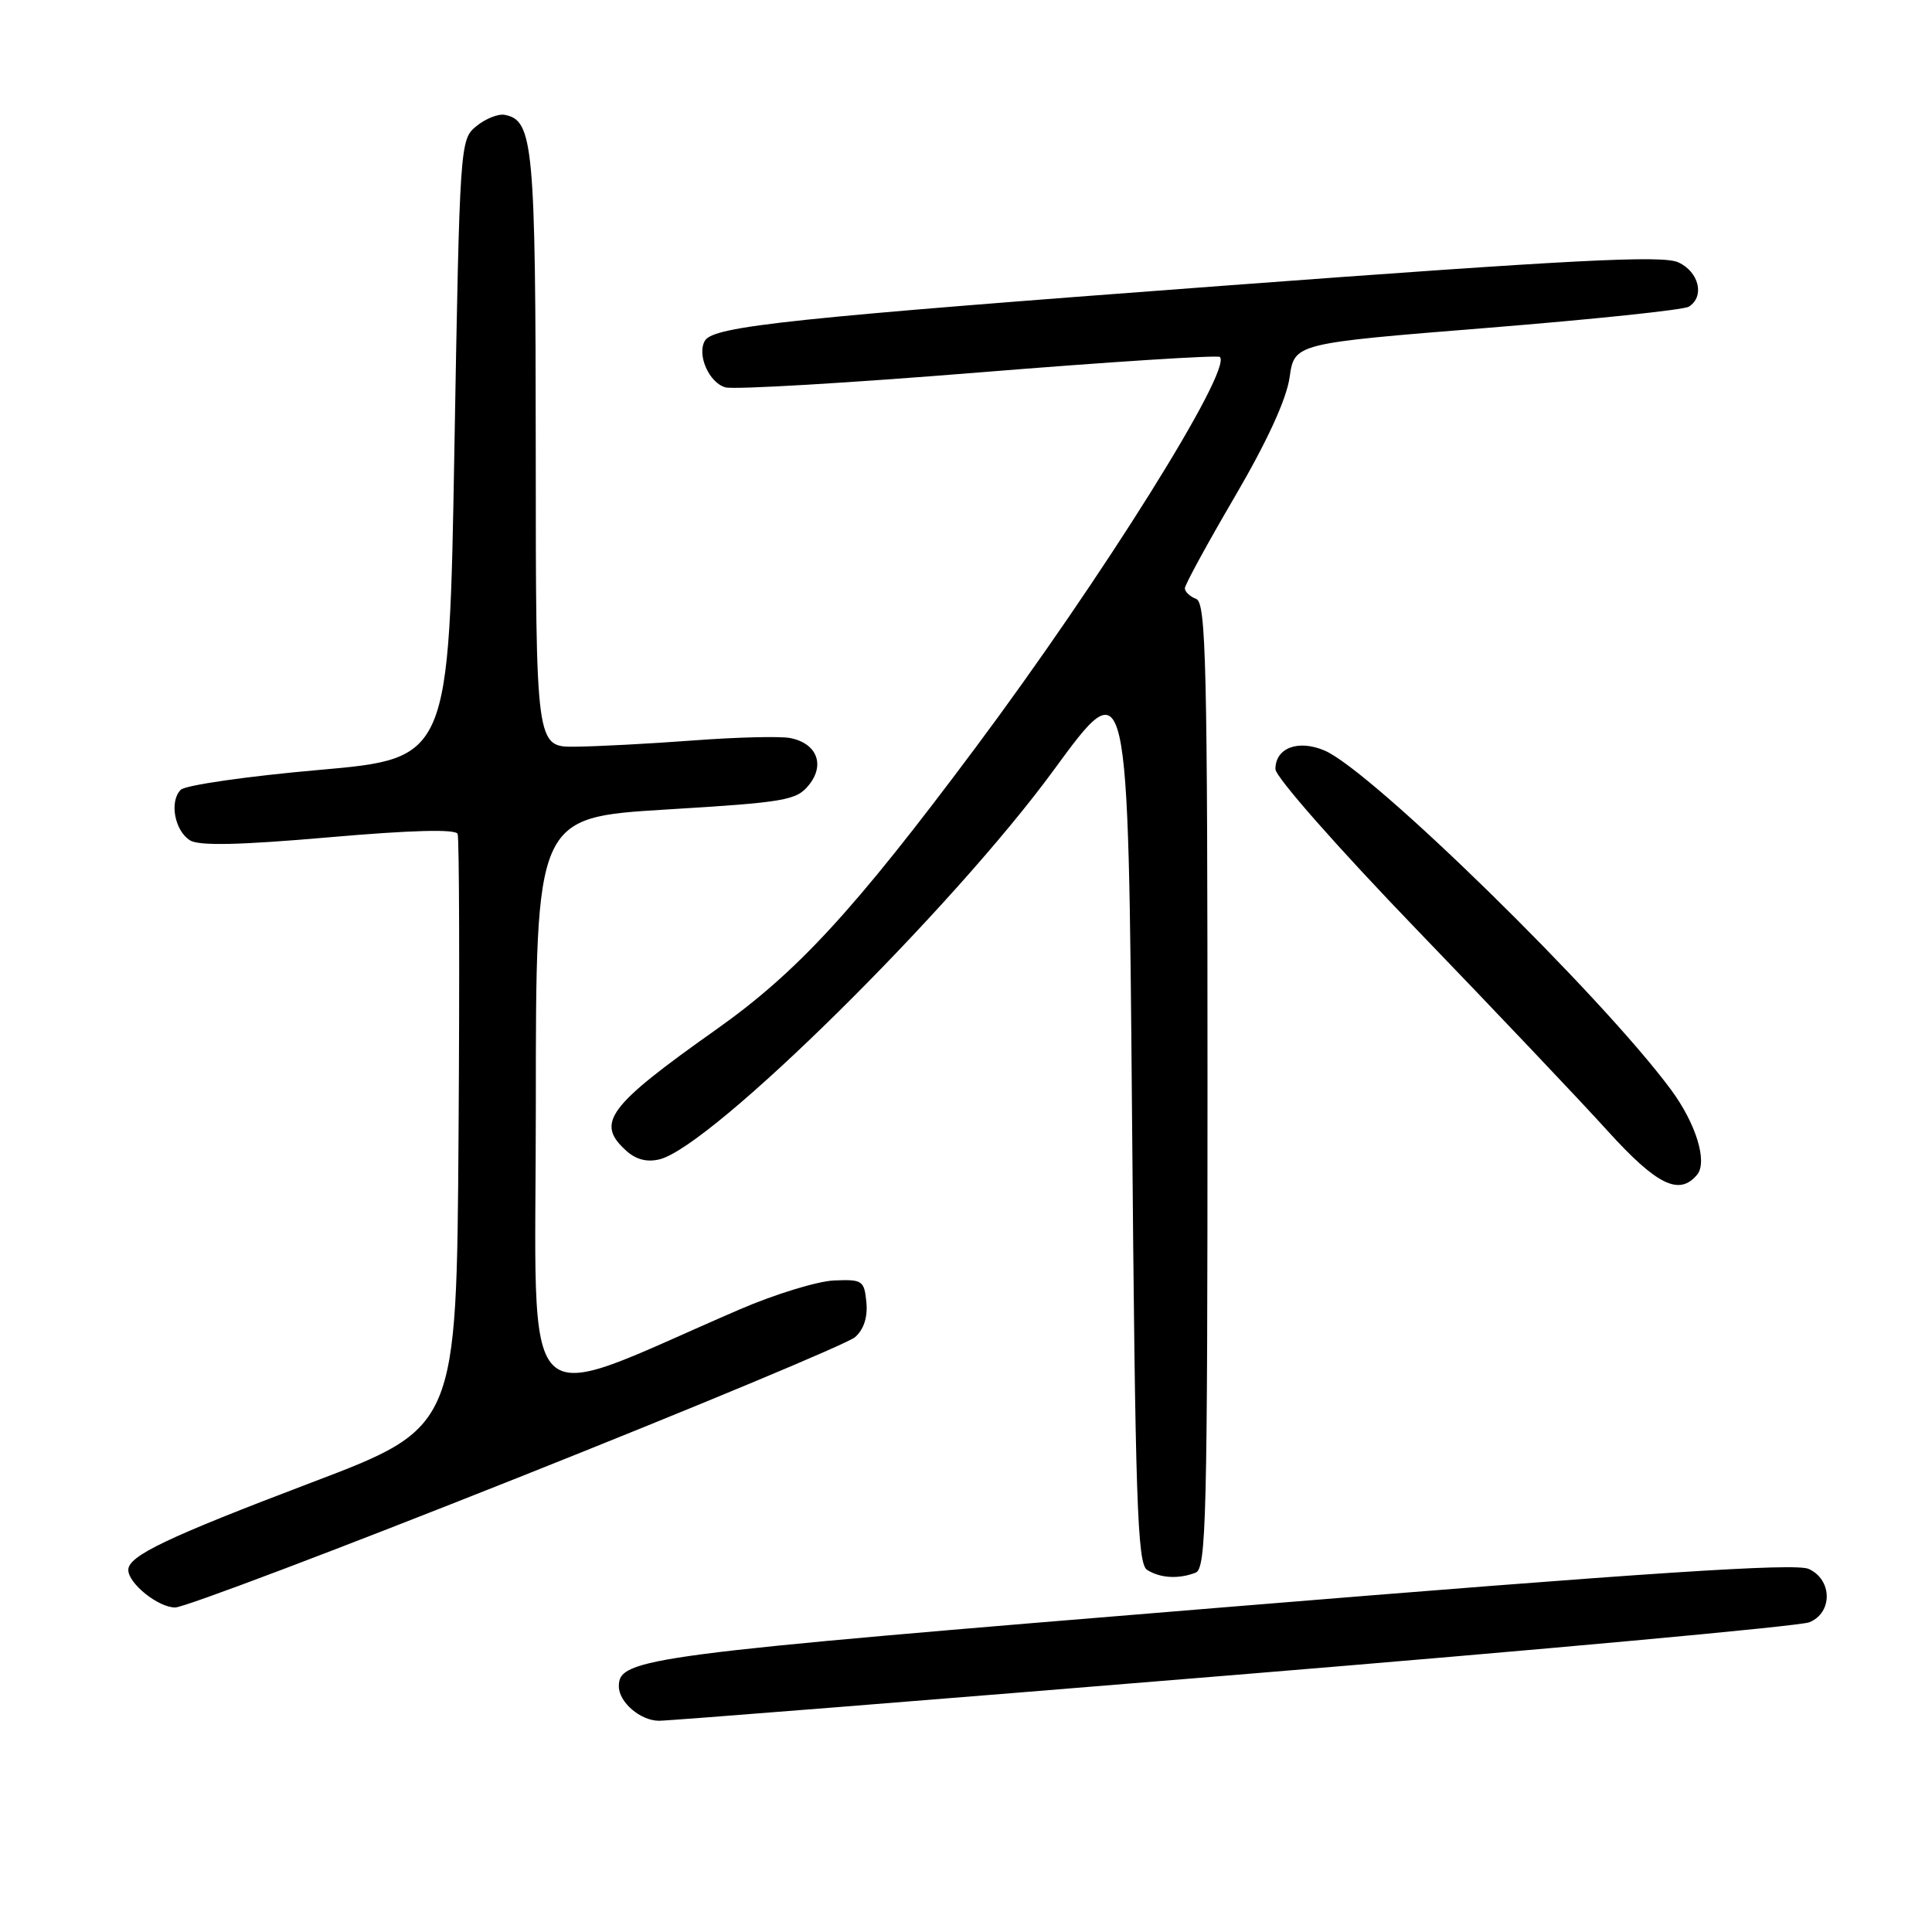 <?xml version="1.0" encoding="UTF-8" standalone="no"?>
<!DOCTYPE svg PUBLIC "-//W3C//DTD SVG 1.1//EN" "http://www.w3.org/Graphics/SVG/1.1/DTD/svg11.dtd" >
<svg xmlns="http://www.w3.org/2000/svg" xmlns:xlink="http://www.w3.org/1999/xlink" version="1.1" viewBox="0 0 256 256">
 <g >
 <path fill="currentColor"
d=" M 163.50 221.95 C 204.20 218.61 238.51 215.47 239.75 214.96 C 242.86 213.69 242.81 209.32 239.66 207.89 C 237.89 207.09 218.60 208.35 161.91 213.00 C 85.36 219.26 82.00 219.70 82.00 223.45 C 82.00 225.55 84.85 228.00 87.32 228.01 C 88.52 228.02 122.80 225.29 163.50 221.95 Z  M 68.46 195.87 C 92.13 186.46 112.31 178.04 113.30 177.18 C 114.46 176.16 114.99 174.53 114.80 172.55 C 114.52 169.67 114.27 169.51 110.50 169.67 C 108.30 169.77 102.67 171.49 98.00 173.51 C 68.09 186.40 71.00 189.30 71.00 146.61 C 71.00 108.32 71.00 108.32 88.20 107.27 C 104.06 106.31 105.54 106.06 107.18 104.02 C 109.37 101.32 108.22 98.47 104.68 97.79 C 103.36 97.54 97.61 97.68 91.90 98.11 C 86.18 98.54 79.14 98.91 76.25 98.94 C 71.00 99.00 71.00 99.00 70.99 59.75 C 70.97 19.22 70.67 15.95 66.89 15.22 C 66.03 15.05 64.34 15.72 63.13 16.71 C 60.95 18.48 60.92 18.90 60.21 59.50 C 59.50 100.50 59.50 100.50 42.28 102.02 C 32.81 102.85 24.56 104.04 23.95 104.65 C 22.42 106.18 23.13 110.07 25.18 111.35 C 26.37 112.10 31.73 111.98 43.56 110.95 C 54.56 109.99 60.38 109.84 60.64 110.50 C 60.85 111.05 60.91 128.97 60.76 150.33 C 60.50 189.15 60.50 189.15 41.26 196.45 C 22.12 203.72 17.00 206.16 17.00 208.02 C 17.00 209.82 20.97 213.00 23.21 213.00 C 24.42 213.00 44.79 205.29 68.46 195.87 Z  M 158.42 208.39 C 159.84 207.85 160.00 201.23 160.00 143.86 C 160.00 87.96 159.81 79.86 158.50 79.36 C 157.68 79.05 157.00 78.41 157.00 77.95 C 157.00 77.49 159.98 72.03 163.62 65.81 C 167.91 58.47 170.46 52.92 170.88 50.00 C 171.52 45.50 171.52 45.50 197.03 43.45 C 211.06 42.32 223.09 41.06 223.77 40.64 C 225.92 39.31 225.14 36.02 222.38 34.76 C 220.27 33.80 208.57 34.40 162.13 37.86 C 104.95 42.13 94.60 43.22 93.42 45.12 C 92.29 46.95 93.96 50.76 96.14 51.33 C 97.34 51.64 112.45 50.75 129.72 49.35 C 147.00 47.95 161.36 47.03 161.64 47.30 C 163.32 48.98 146.07 76.55 129.17 99.19 C 113.15 120.66 105.61 128.84 94.88 136.43 C 80.54 146.58 78.89 148.78 82.96 152.46 C 84.28 153.66 85.74 154.03 87.42 153.61 C 94.37 151.86 126.13 120.49 139.64 102.02 C 149.50 88.54 149.50 88.54 150.00 147.81 C 150.43 199.03 150.70 207.20 152.00 208.02 C 153.74 209.12 156.16 209.26 158.42 208.39 Z  M 224.88 155.65 C 226.29 153.94 224.72 148.85 221.40 144.37 C 212.08 131.79 181.73 102.09 175.51 99.45 C 172.01 97.96 169.00 99.10 169.00 101.91 C 169.00 102.94 177.26 112.32 187.75 123.20 C 198.06 133.90 209.43 145.88 213.00 149.83 C 219.55 157.05 222.51 158.50 224.88 155.65 Z "/>
</g>
</svg>